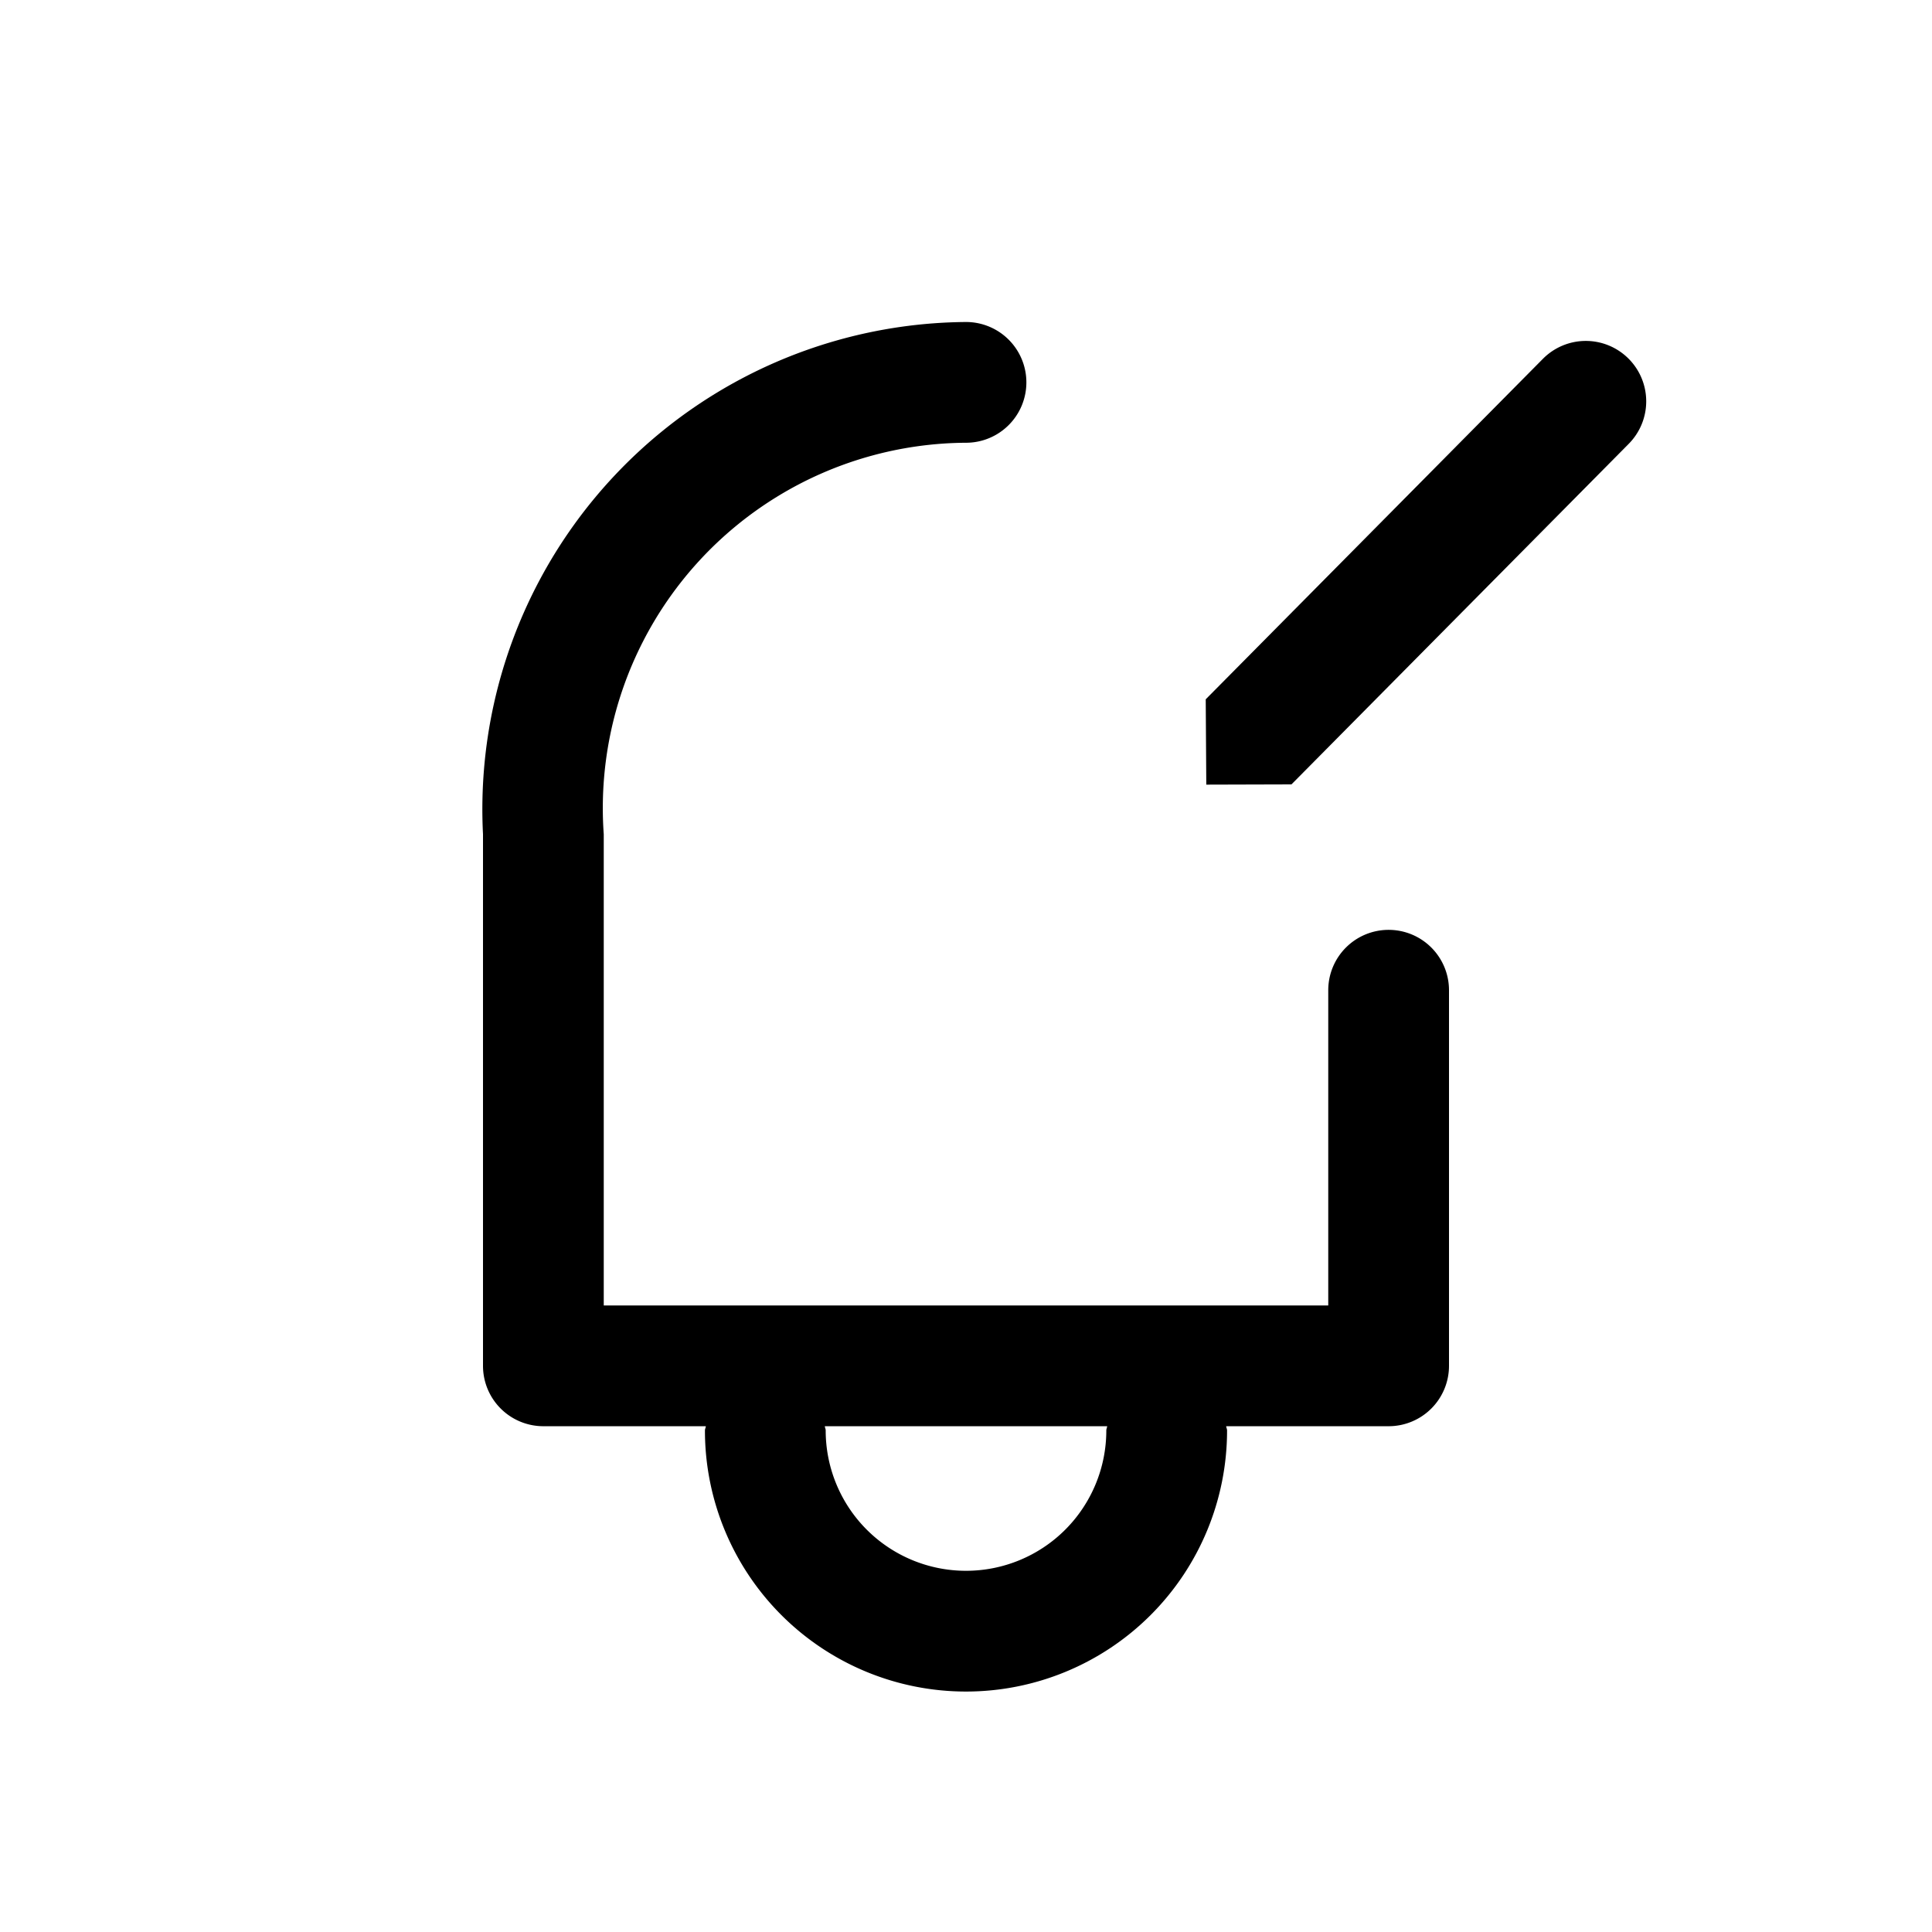 <svg id="icons" xmlns="http://www.w3.org/2000/svg" viewBox="0 0 24 24"><title>01-14-notifications-edit-m</title><rect id="canvas" width="24" height="24" style="fill:none"/><path d="M17.25,11.551a.75.75,0,0,0-.75.75v3.916h-9V10.363A4.538,4.538,0,0,1,12,5.5.75.75,0,0,0,12,4a6.053,6.053,0,0,0-6,6.363V16.967a.75.75,0,0,0,.75.75H8.768c-.001.018-.011.034-.011.053a3.243,3.243,0,0,0,6.486,0c0-.019-.009-.034-.011-.053H17.25a.75.75,0,0,0,.75-.75v-4.666A.75.75,0,0,0,17.25,11.551Zm-3.507,6.219a1.743,1.743,0,0,1-3.486,0c0-.019-.009-.034-.011-.053h3.508C13.752,17.735,13.743,17.751,13.743,17.77Z"/><path d="M20.227,4.452a.75.75,0,0,0-1.058.003l-.003.003L14.978,8.687l.007,1.06,1.058-.003.003-.003,4.188-4.229A.75.75,0,0,0,20.227,4.452Z"/></svg>
